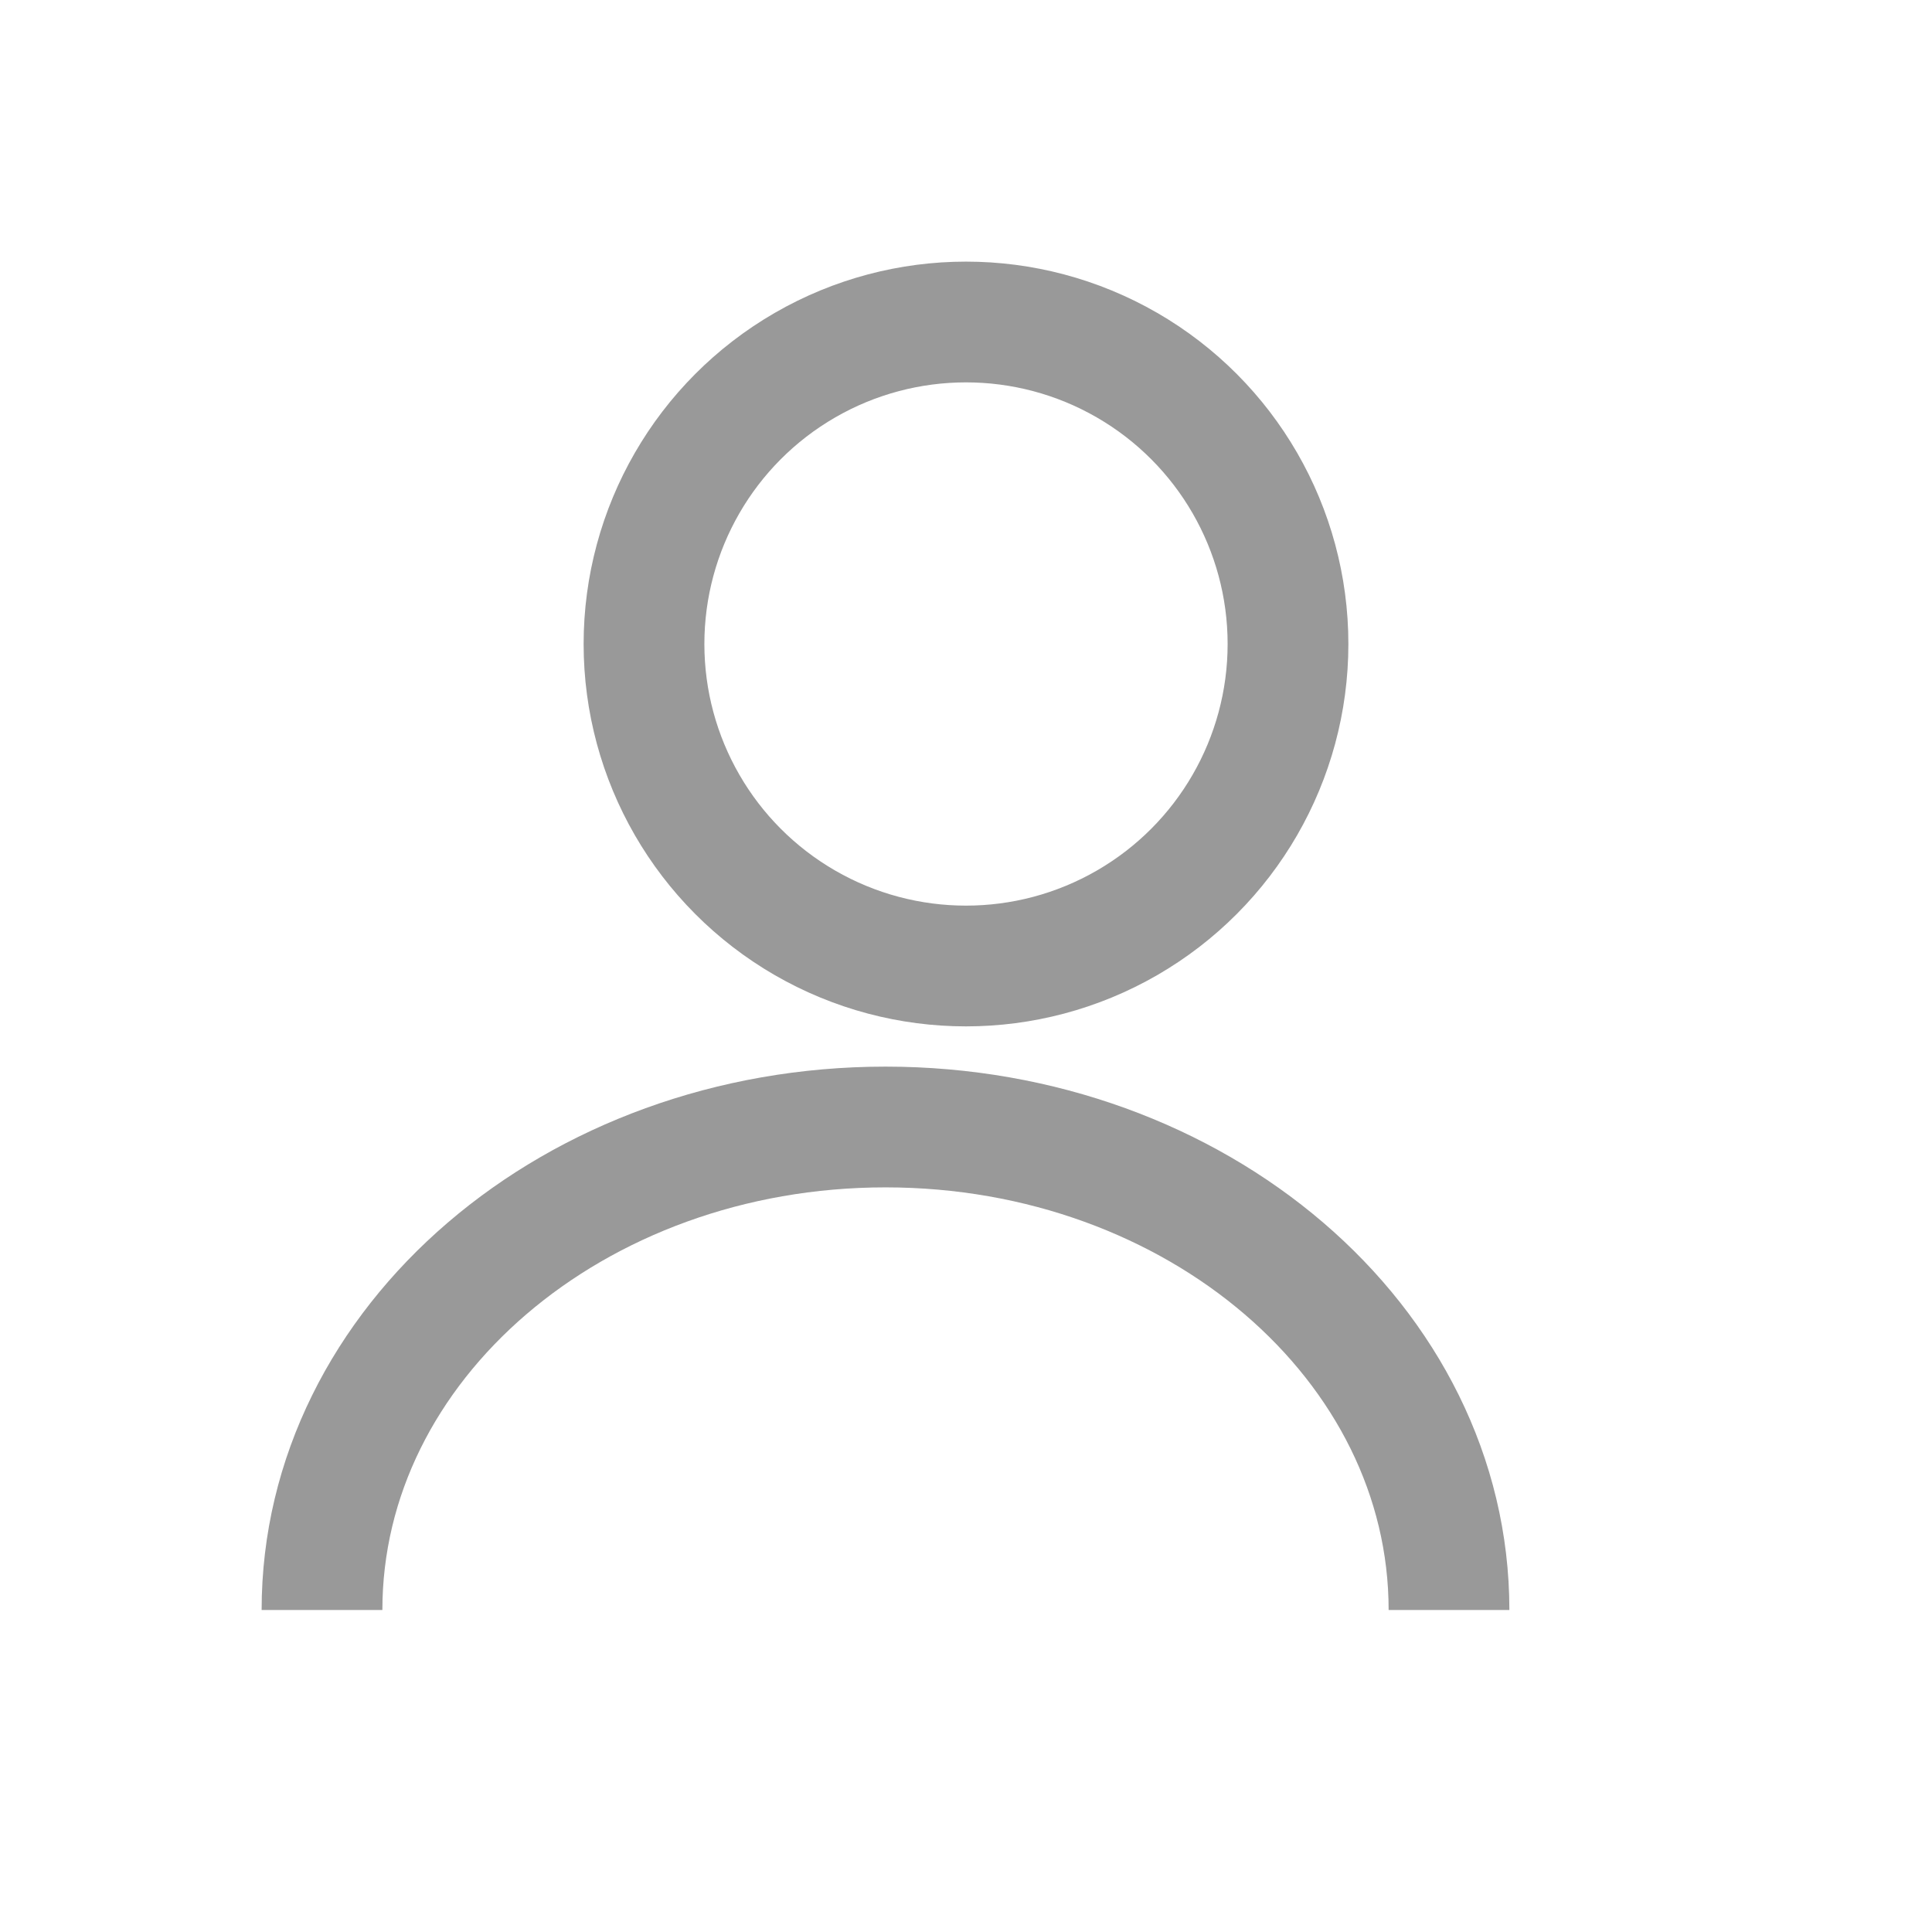 <svg xmlns="http://www.w3.org/2000/svg" width="64" height="64" viewBox="0 0 24 24" fill="none" stroke="#999" stroke-width="1.5"><circle cx="12" cy="8" r="4"/><path d="M4 20c0-3.314 3.134-6 7-6s7 2.686 7 6"/></svg>